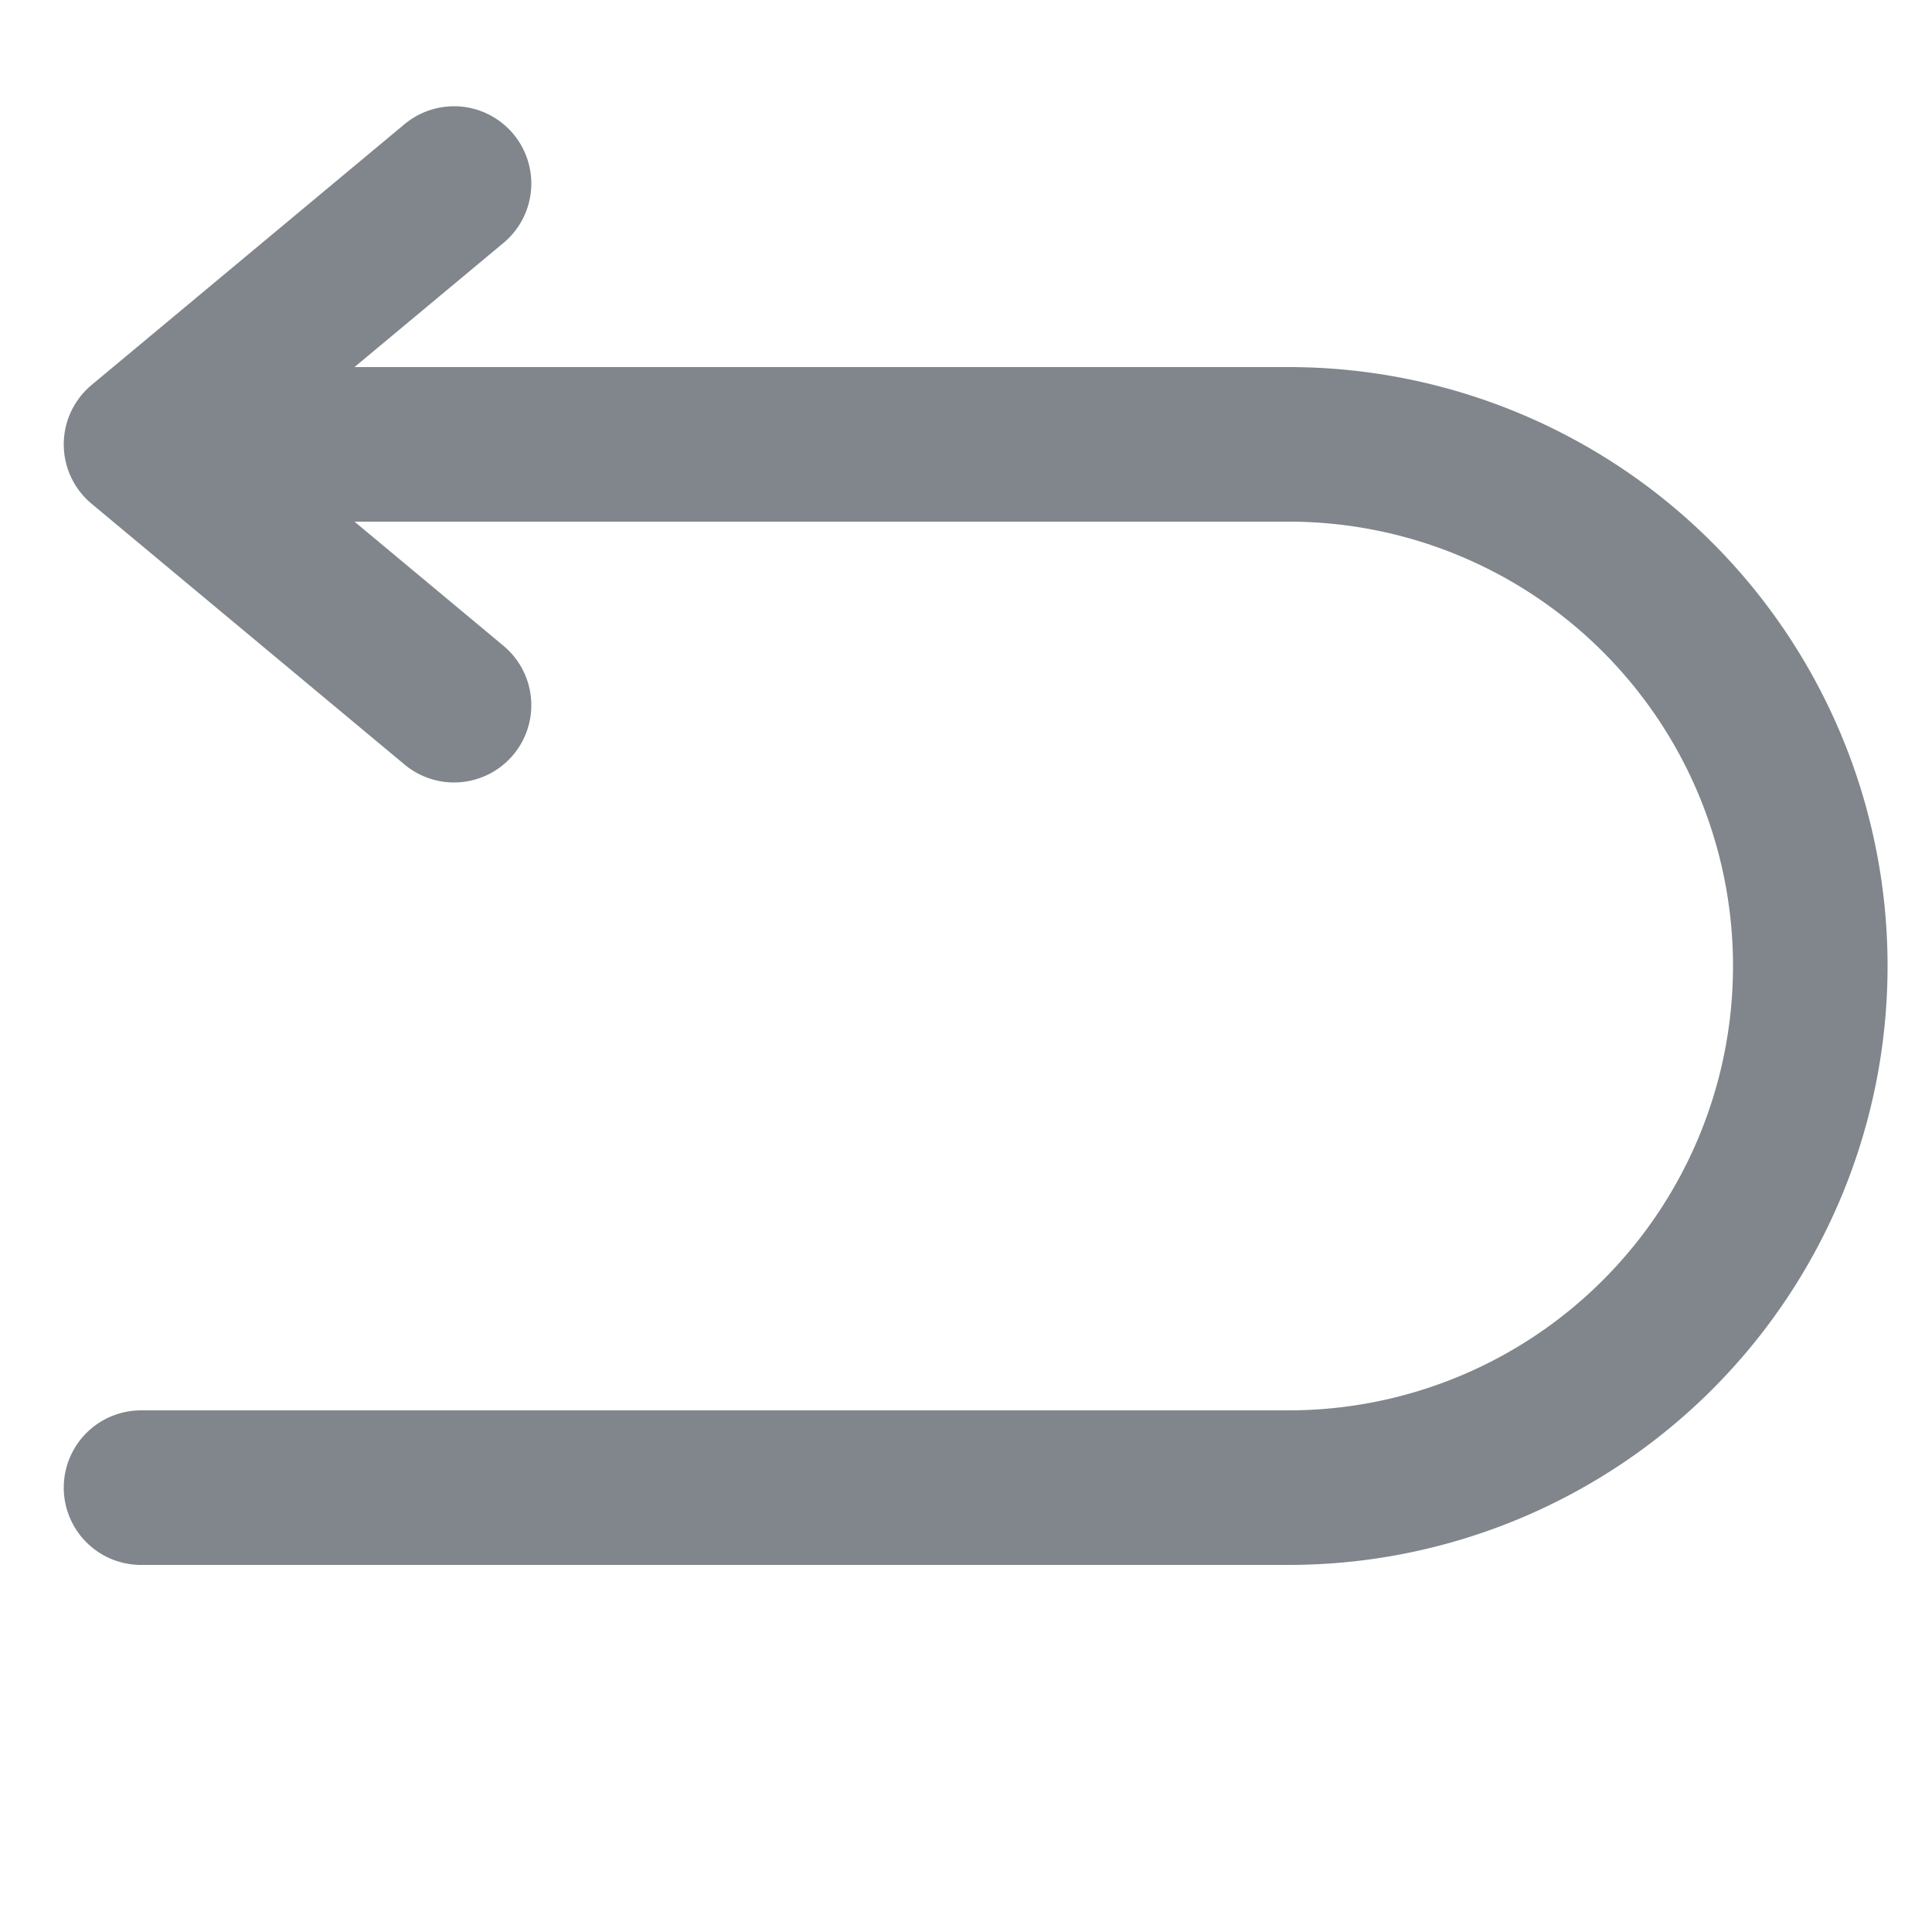 <?xml version="1.0" encoding="utf-8"?>
<svg version="1.1" id="Layer_1" xmlns="http://www.w3.org/2000/svg"
    xmlns:xlink="http://www.w3.org/1999/xlink" x="0px" y="0px" viewBox="0 0 100 100"
    style="enable-background:new 0 0 100 100" xml:space="preserve">
    <path stroke="rgb(128, 134, 139)" fill="none" stroke-width="8" stroke-linejoin="round" stroke-linecap="round" d="M 7.3 77 L 66.7 77 A 1.08 1.08 90 0 0 66.7 23 L 7.3 23 L 23.5 36.5 M 7.3 23 L 23.5 9.5" />
        </svg>